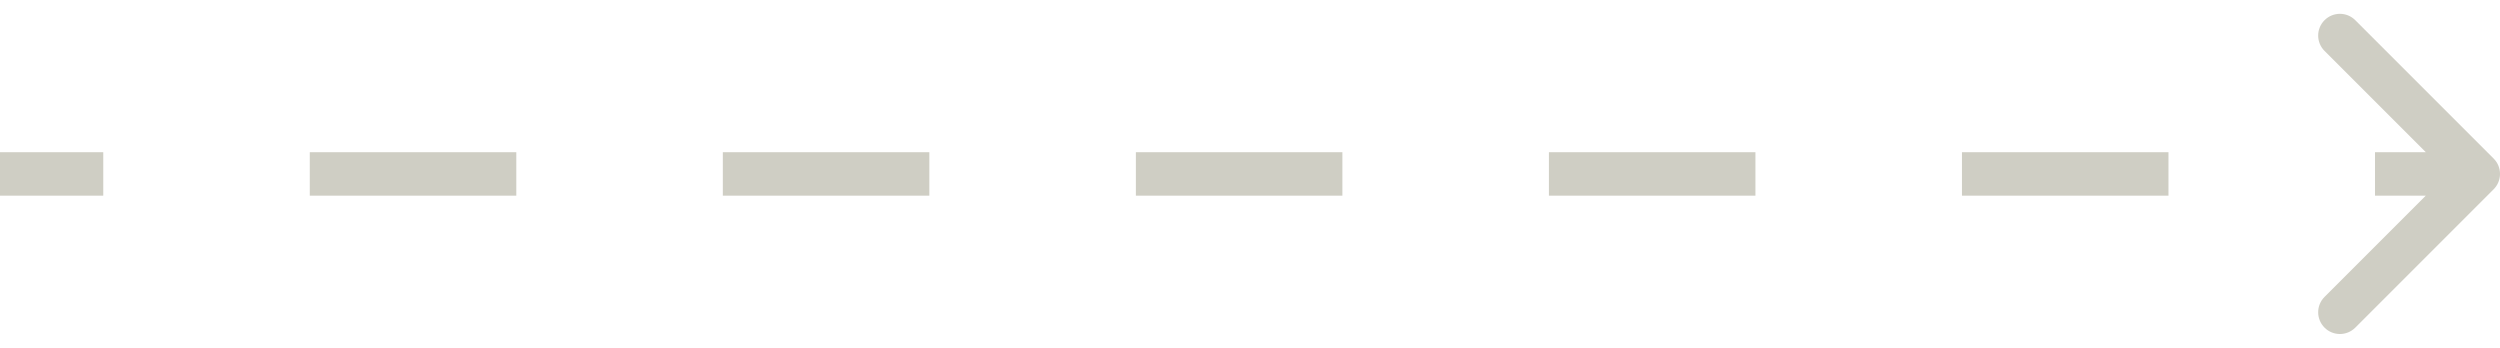 <svg width="115" height="16" viewBox="0 0 115 16" fill="none" xmlns="http://www.w3.org/2000/svg">
<path d="M114.707 8.707C115.098 8.317 115.098 7.683 114.707 7.293L108.343 0.929C107.953 0.538 107.319 0.538 106.929 0.929C106.538 1.319 106.538 1.953 106.929 2.343L112.586 8L106.929 13.657C106.538 14.047 106.538 14.681 106.929 15.071C107.319 15.462 107.953 15.462 108.343 15.071L114.707 8.707ZM0 9L4.75 9L4.75 7L0 7L0 9ZM14.25 9L23.75 9V7L14.25 7L14.25 9ZM33.25 9L42.75 9V7L33.25 7V9ZM52.25 9L61.75 9V7L52.25 7V9ZM71.25 9L80.75 9L80.75 7L71.25 7L71.25 9ZM90.25 9L99.75 9L99.75 7L90.25 7L90.25 9ZM109.25 9L114 9L114 7L109.25 7L109.25 9ZM114.707 8.707C115.098 8.317 115.098 7.683 114.707 7.293L108.343 0.929C107.953 0.538 107.319 0.538 106.929 0.929C106.538 1.319 106.538 1.953 106.929 2.343L112.586 8L106.929 13.657C106.538 14.047 106.538 14.681 106.929 15.071C107.319 15.462 107.953 15.462 108.343 15.071L114.707 8.707ZM0 9L4.75 9L4.75 7L0 7L0 9ZM14.25 9L23.75 9V7L14.25 7L14.25 9ZM33.25 9L42.75 9V7L33.25 7V9ZM52.25 9L61.75 9V7L52.25 7V9ZM71.25 9L80.75 9L80.75 7L71.25 7L71.25 9ZM90.25 9L99.75 9L99.75 7L90.25 7L90.25 9ZM109.25 9L114 9L114 7L109.25 7L109.25 9Z" fill="#CFCEC4"/>
</svg>
